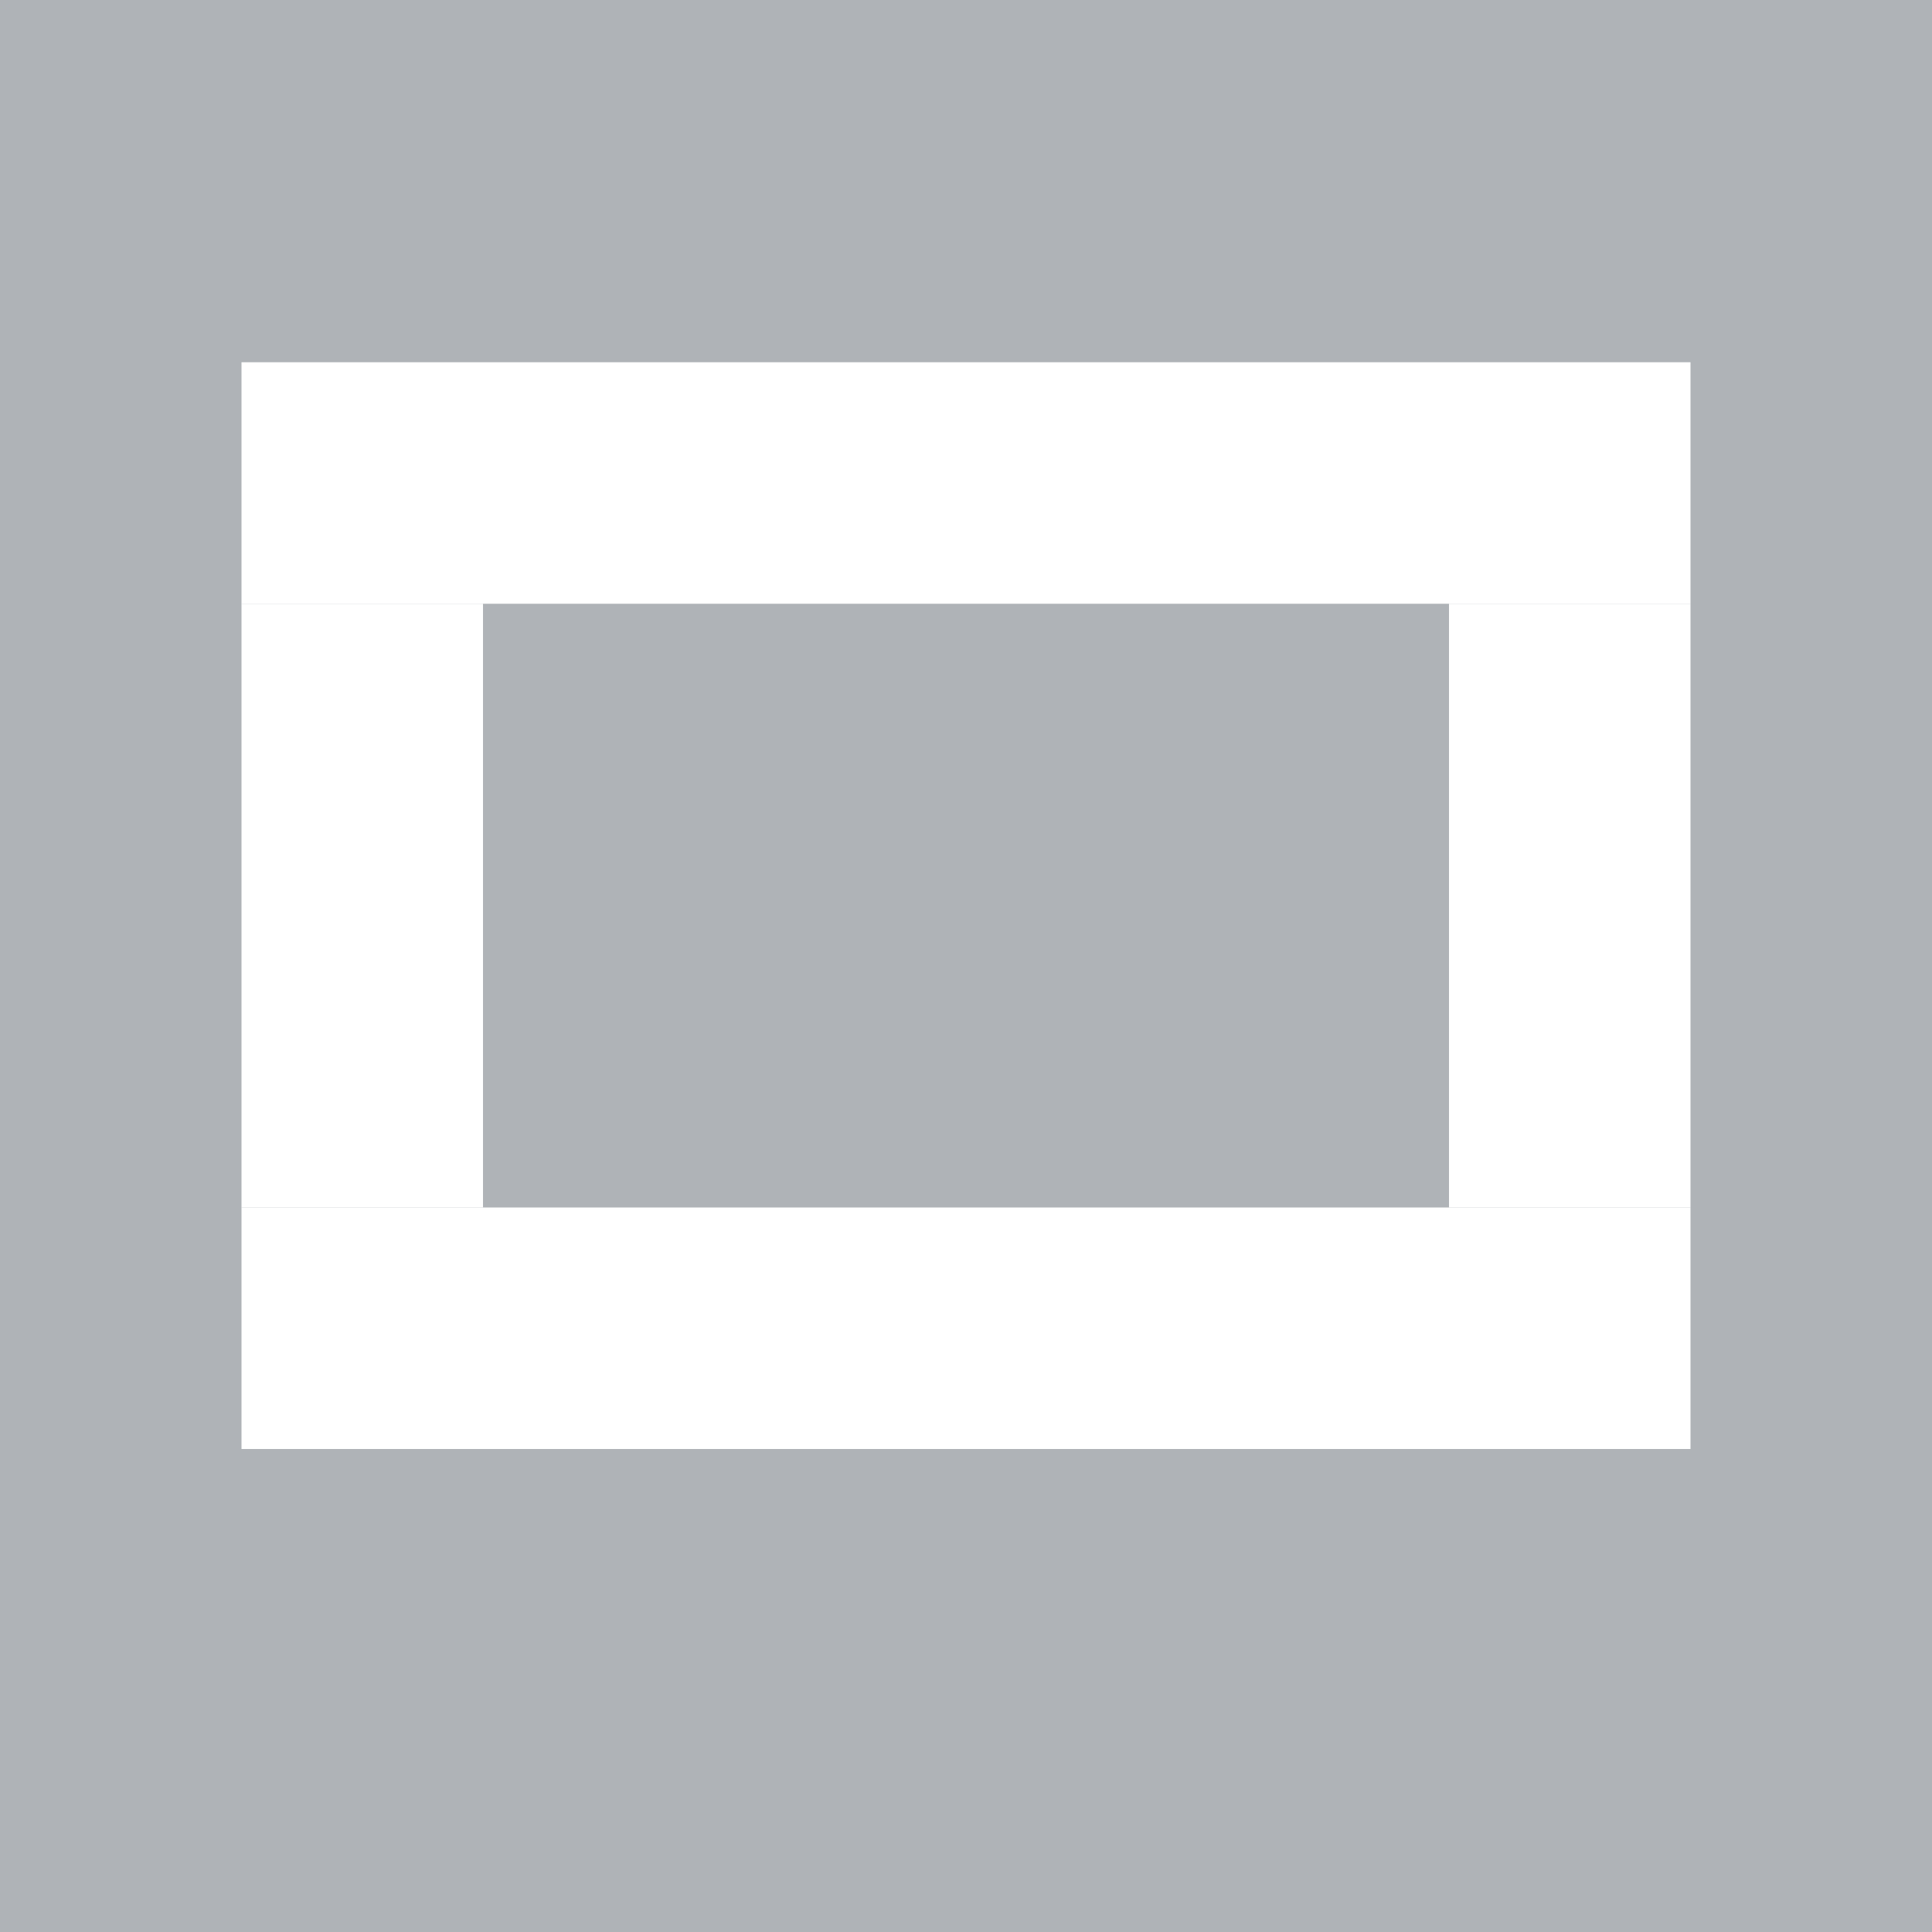 <?xml version="1.0" encoding="UTF-8" standalone="no"?>
<!-- Created with Inkscape (http://www.inkscape.org/) -->

<svg
   xmlns:dc="http://purl.org/dc/elements/1.1/"
   xmlns:cc="http://creativecommons.org/ns#"
   xmlns:rdf="http://www.w3.org/1999/02/22-rdf-syntax-ns#"
   xmlns:svg="http://www.w3.org/2000/svg"
   xmlns="http://www.w3.org/2000/svg"
   xmlns:sodipodi="http://sodipodi.sourceforge.net/DTD/sodipodi-0.dtd"
   xmlns:inkscape="http://www.inkscape.org/namespaces/inkscape"
   width="16"
   height="16"
   id="svg3801"
   version="1.1"
   inkscape:version="0.48.2 r9819"
   sodipodi:docname="MaximiseButton2.svg"
   inkscape:export-filename="C:\Users\Simon Crowe\Documents\Visual Studio 2010\Projects\DialogueEditor\DialogueEditor\graphics\Buttons\MaximiseButton2.png"
   inkscape:export-xdpi="90"
   inkscape:export-ydpi="90">
  <defs
     id="defs3803" />
  <sodipodi:namedview
     id="base"
     pagecolor="#ffffff"
     bordercolor="#666666"
     borderopacity="1.0"
     inkscape:pageopacity="0.0"
     inkscape:pageshadow="2"
     inkscape:zoom="22.4"
     inkscape:cx="4.3025917"
     inkscape:cy="11.308817"
     inkscape:document-units="px"
     inkscape:current-layer="layer1"
     showgrid="true"
     inkscape:window-width="1600"
     inkscape:window-height="838"
     inkscape:window-x="-8"
     inkscape:window-y="-8"
     inkscape:window-maximized="1"
     borderlayer="true">
    <inkscape:grid
       type="xygrid"
       id="grid3809"
       empspacing="5"
       visible="true"
       enabled="true"
       snapvisiblegridlinesonly="true" />
  </sodipodi:namedview>
  <g
     inkscape:label="Layer 1"
     inkscape:groupmode="layer"
     id="layer1"
     transform="translate(0,-1036.362)">
    <rect
       style="fill:#afb3b7;fill-opacity:1;stroke:none"
       id="rect3811"
       width="16"
       height="16"
       x="0"
       y="1036.362" />
    <g
       id="g2988"
       transform="translate(0,1)"
       inkscape:export-filename="C:\Users\Simon Crowe\Documents\Visual Studio 2010\Projects\DialogueEditor\DialogueEditor\Graphics\Buttons\g2988.png"
       inkscape:export-xdpi="90"
       inkscape:export-ydpi="90">
      <rect
         ry="0"
         y="1045.362"
         x="2"
         height="2"
         width="12"
         id="rect4321"
         style="fill:#ffffff;fill-opacity:1;stroke:none" />
      <rect
         style="fill:#ffffff;fill-opacity:1;stroke:none"
         id="rect3001"
         width="12"
         height="2"
         x="2"
         y="1038.362"
         ry="0" />
      <rect
         ry="0"
         y="1040.362"
         x="12"
         height="5"
         width="2"
         id="rect3003"
         style="fill:#ffffff;fill-opacity:1;stroke:none" />
      <rect
         style="fill:#ffffff;fill-opacity:1;stroke:none"
         id="rect3005"
         width="2"
         height="5"
         x="2"
         y="1040.362"
         ry="0" />
    </g>
  </g>
</svg>
